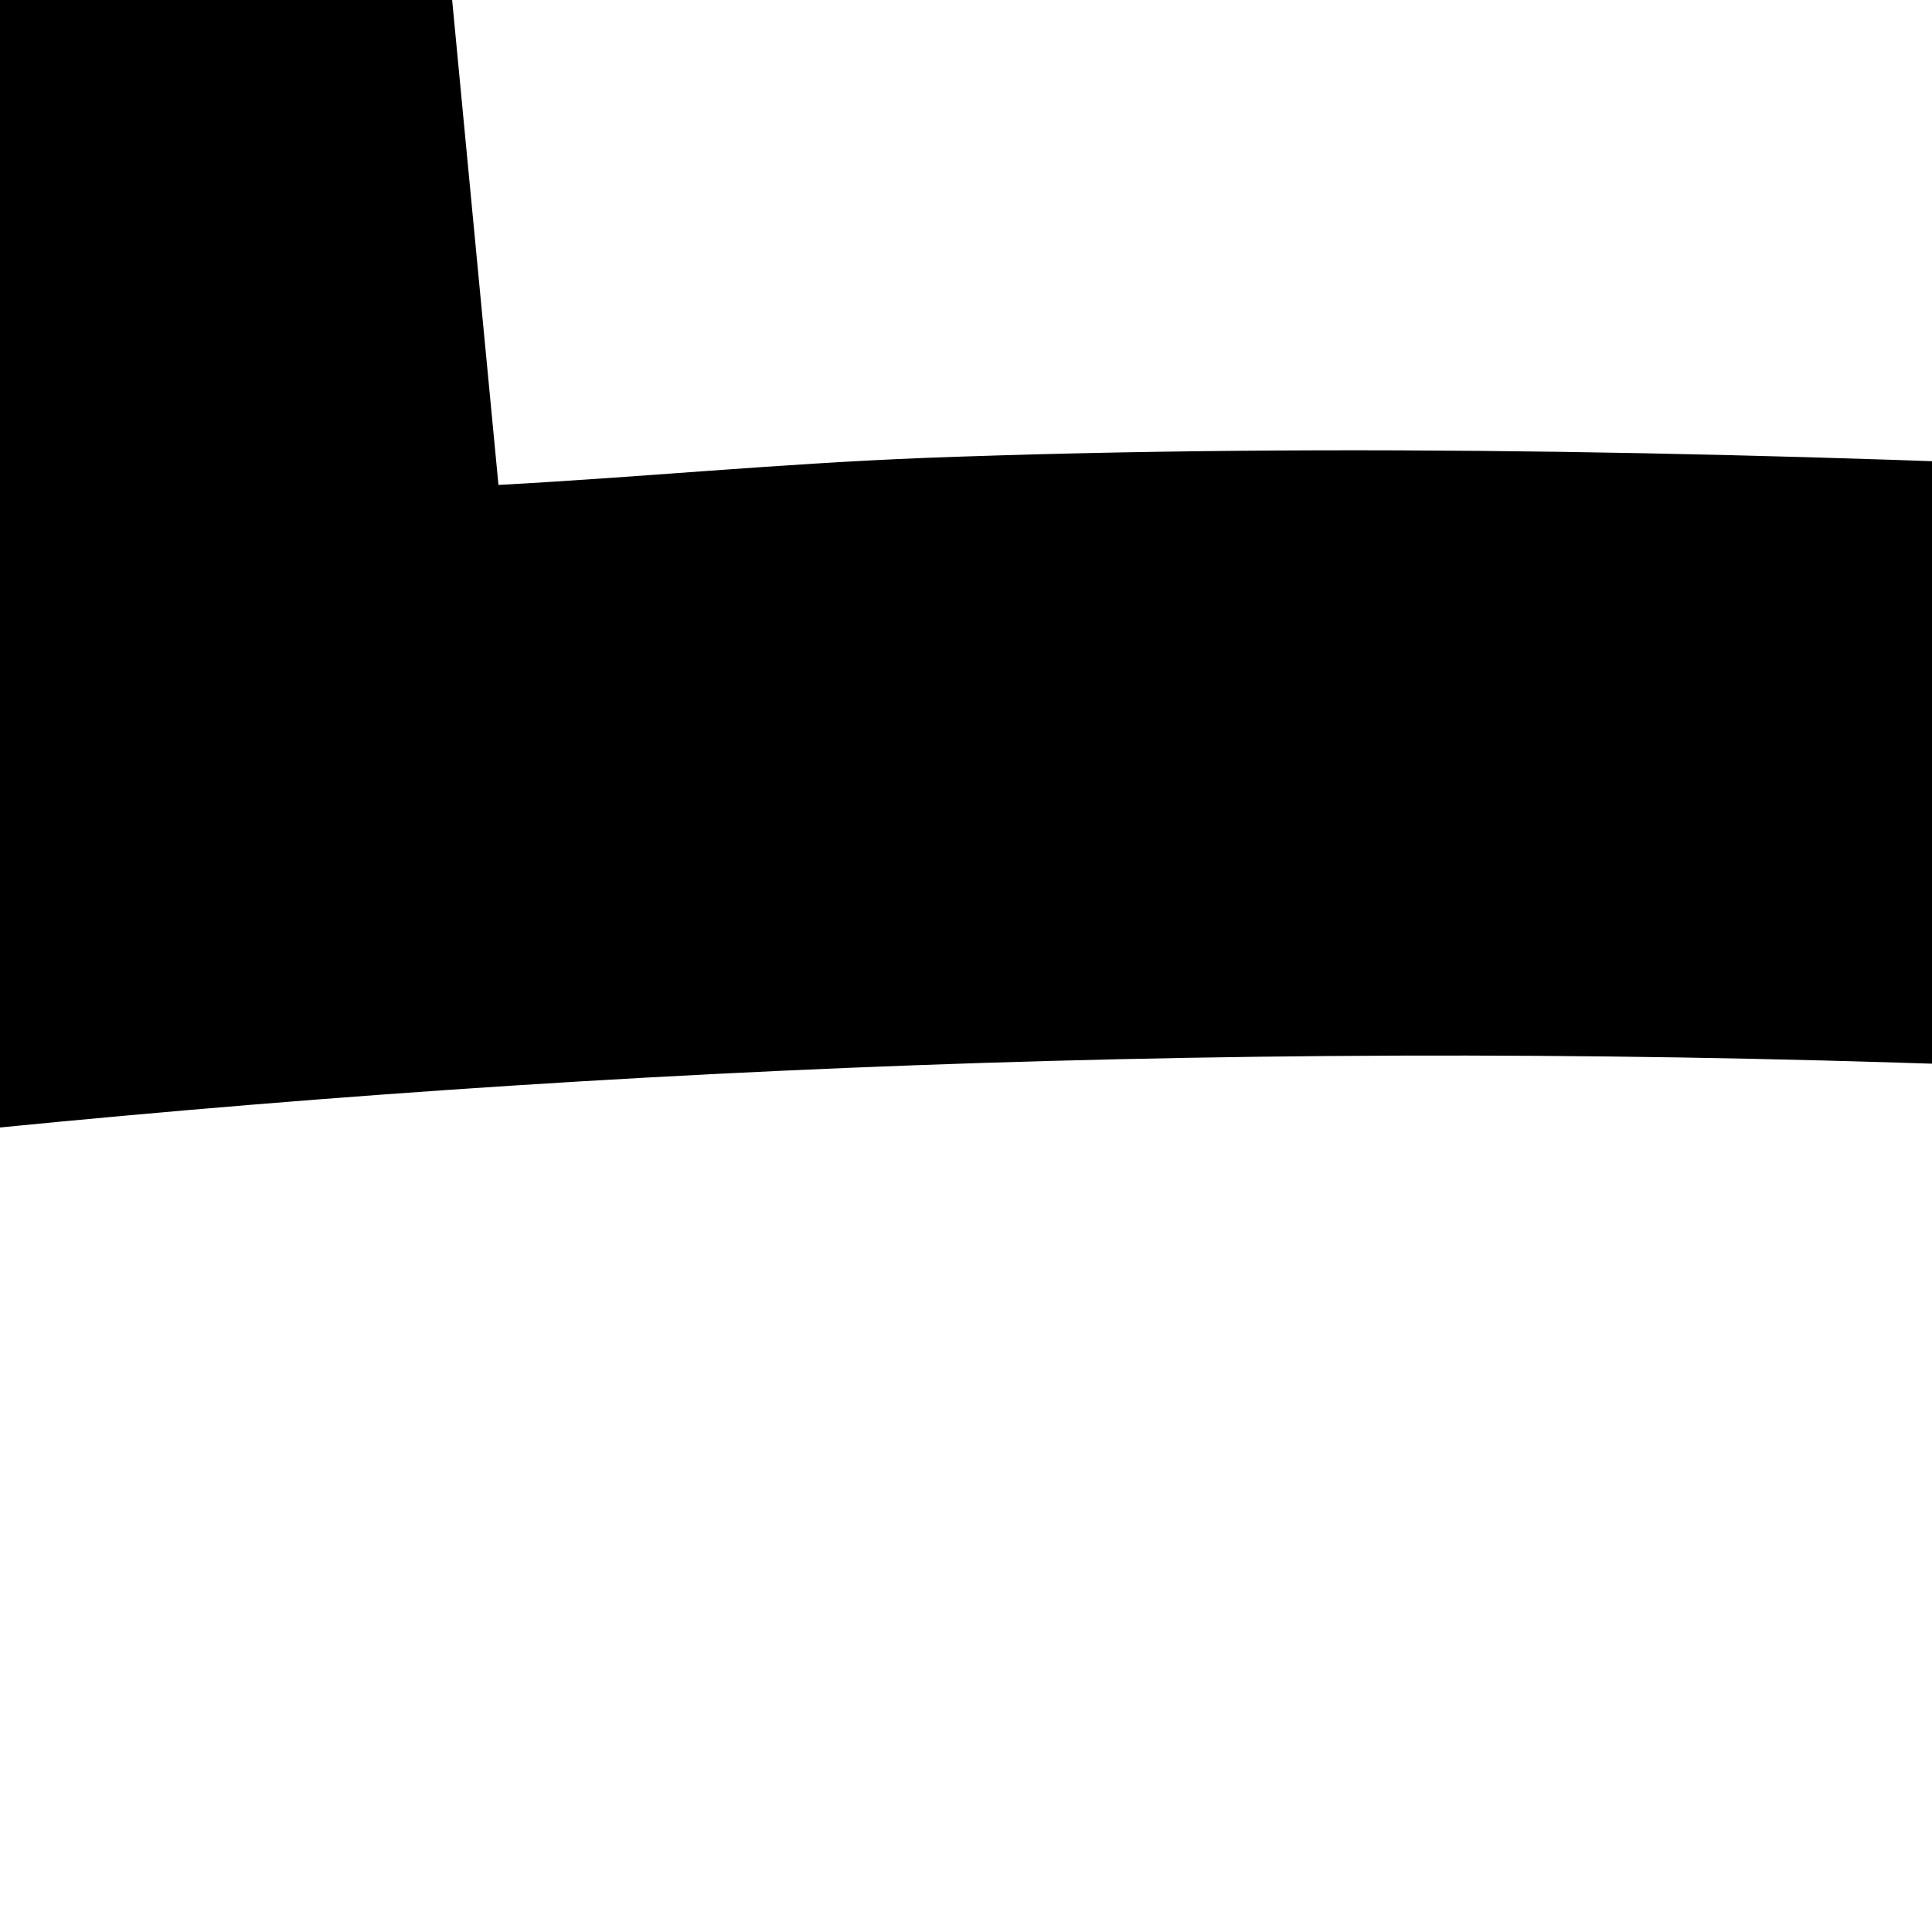 <?xml version="1.0" encoding="UTF-8" standalone="no"?>
<svg
   xmlns:dc="http://purl.org/dc/elements/1.1/"
   xmlns:cc="http://creativecommons.org/ns#"
   xmlns:rdf="http://www.w3.org/1999/02/22-rdf-syntax-ns#"
   xmlns:svg="http://www.w3.org/2000/svg"
   xmlns="http://www.w3.org/2000/svg"
   xmlns:sodipodi="http://sodipodi.sourceforge.net/DTD/sodipodi-0.dtd"
   xmlns:inkscape="http://www.inkscape.org/namespaces/inkscape"
   height="1mm"
   version="1.1"
   viewBox="0 0 1 1"
   width="1mm"
   id="svg881"
   sodipodi:docname="mouse_acceleration0.svg"
   inkscape:version="0.92.5 (2060ec1f9f, 2020-04-08)">
  <defs
     id="defs885" />
  <sodipodi:namedview
     pagecolor="#ffffff"
     bordercolor="#666666"
     borderopacity="1"
     objecttolerance="10"
     gridtolerance="10"
     guidetolerance="10"
     inkscape:pageopacity="0"
     inkscape:pageshadow="2"
     inkscape:window-width="839"
     inkscape:window-height="1062"
     id="namedview883"
     showgrid="false"
     inkscape:zoom="10.187885"
     inkscape:cx="-1.6470688"
     inkscape:cy="-1.4462145"
     inkscape:window-x="1308"
     inkscape:window-y="14"
     inkscape:window-maximized="1"
     inkscape:current-layer="svg881" />
  <path
     style="color:#000000;font-style:normal;font-variant:normal;font-weight:normal;font-stretch:normal;font-size:medium;line-height:normal;font-family:sans-serif;font-variant-ligatures:normal;font-variant-position:normal;font-variant-caps:normal;font-variant-numeric:normal;font-variant-alternates:normal;font-feature-settings:normal;text-indent:0;text-align:start;text-decoration:none;text-decoration-line:none;text-decoration-style:solid;text-decoration-color:#000000;letter-spacing:normal;word-spacing:normal;text-transform:none;writing-mode:lr-tb;direction:ltr;text-orientation:mixed;dominant-baseline:auto;baseline-shift:baseline;text-anchor:start;white-space:normal;shape-padding:0;clip-rule:nonzero;display:inline;overflow:visible;visibility:visible;opacity:1;isolation:auto;mix-blend-mode:normal;color-interpolation:sRGB;color-interpolation-filters:linearRGB;solid-color:#000000;solid-opacity:1;vector-effect:none;fill:#000000;fill-opacity:1;fill-rule:nonzero;stroke:none;stroke-width:0.318;stroke-linecap:butt;stroke-linejoin:miter;stroke-miterlimit:4;stroke-dasharray:none;stroke-dashoffset:0;stroke-opacity:1;color-rendering:auto;image-rendering:auto;shape-rendering:auto;text-rendering:auto;enable-background:accumulate"
     d="m 0.718,-1.65 c -0.871,0 -1.432,0.205 -1.764,0.592 -0.332,0.387 -0.412,0.917 -0.412,1.512 0,0.595 0.079,1.482 0.387,2.242 0.154,0.38 0.365,0.729 0.662,0.988 0.297,0.259 0.682,0.422 1.147,0.422 0.465,0 0.849,-0.162 1.145,-0.42 0.295,-0.258 0.504,-0.608 0.654,-0.989 C 2.838,1.936 2.907,1.041 2.896,0.415 2.885,-0.209 2.807,-0.73 2.474,-1.101 2.142,-1.472 1.586,-1.65 0.718,-1.65 Z m 0,0.318 c 0.22,0 0.411,0.012 0.58,0.035 L 1.153,0.245 c -0.234,-0.011 -0.461,-0.016 -0.674,-0.008 -0.076,0.003 -0.147,0.01 -0.221,0.014 L 0.111,-1.288 c 0.176,-0.028 0.375,-0.044 0.607,-0.044 z m 0.894,0.096 c 0.288,0.075 0.489,0.192 0.626,0.345 0.249,0.278 0.331,0.712 0.342,1.311 5.35e-5,0.003 -4.86e-5,0.007 0,0.01 C 2.182,0.35 1.812,0.295 1.47,0.265 Z m -1.814,0.019 0.142,1.492 c -0.381,0.038 -0.736,0.098 -1.08,0.166 0.001,-0.559 0.083,-0.999 0.335,-1.292 0.136,-0.158 0.329,-0.282 0.603,-0.366 z M 0.982,0.55 C 1.452,0.564 1.977,0.628 2.573,0.753 2.555,1.314 2.471,2.003 2.242,2.582 2.104,2.931 1.917,3.235 1.673,3.448 1.43,3.661 1.131,3.788 0.738,3.788 0.345,3.788 0.047,3.661 -0.199,3.446 -0.445,3.231 -0.637,2.925 -0.778,2.577 -1.014,1.994 -1.105,1.306 -1.13,0.762 -0.483,0.632 0.176,0.525 0.982,0.55 Z M -3.166,0.974 c -0.053,1.277 0.132,2.109 0.693,3.127 L -2.195,3.946 C -2.736,2.965 -2.899,2.229 -2.848,0.987 Z"
     id="path942"
     inkscape:connector-curvature="0"
     sodipodi:nodetypes="ssssssssssssccsccscscccccccscscssssscsccccc" />
</svg>
